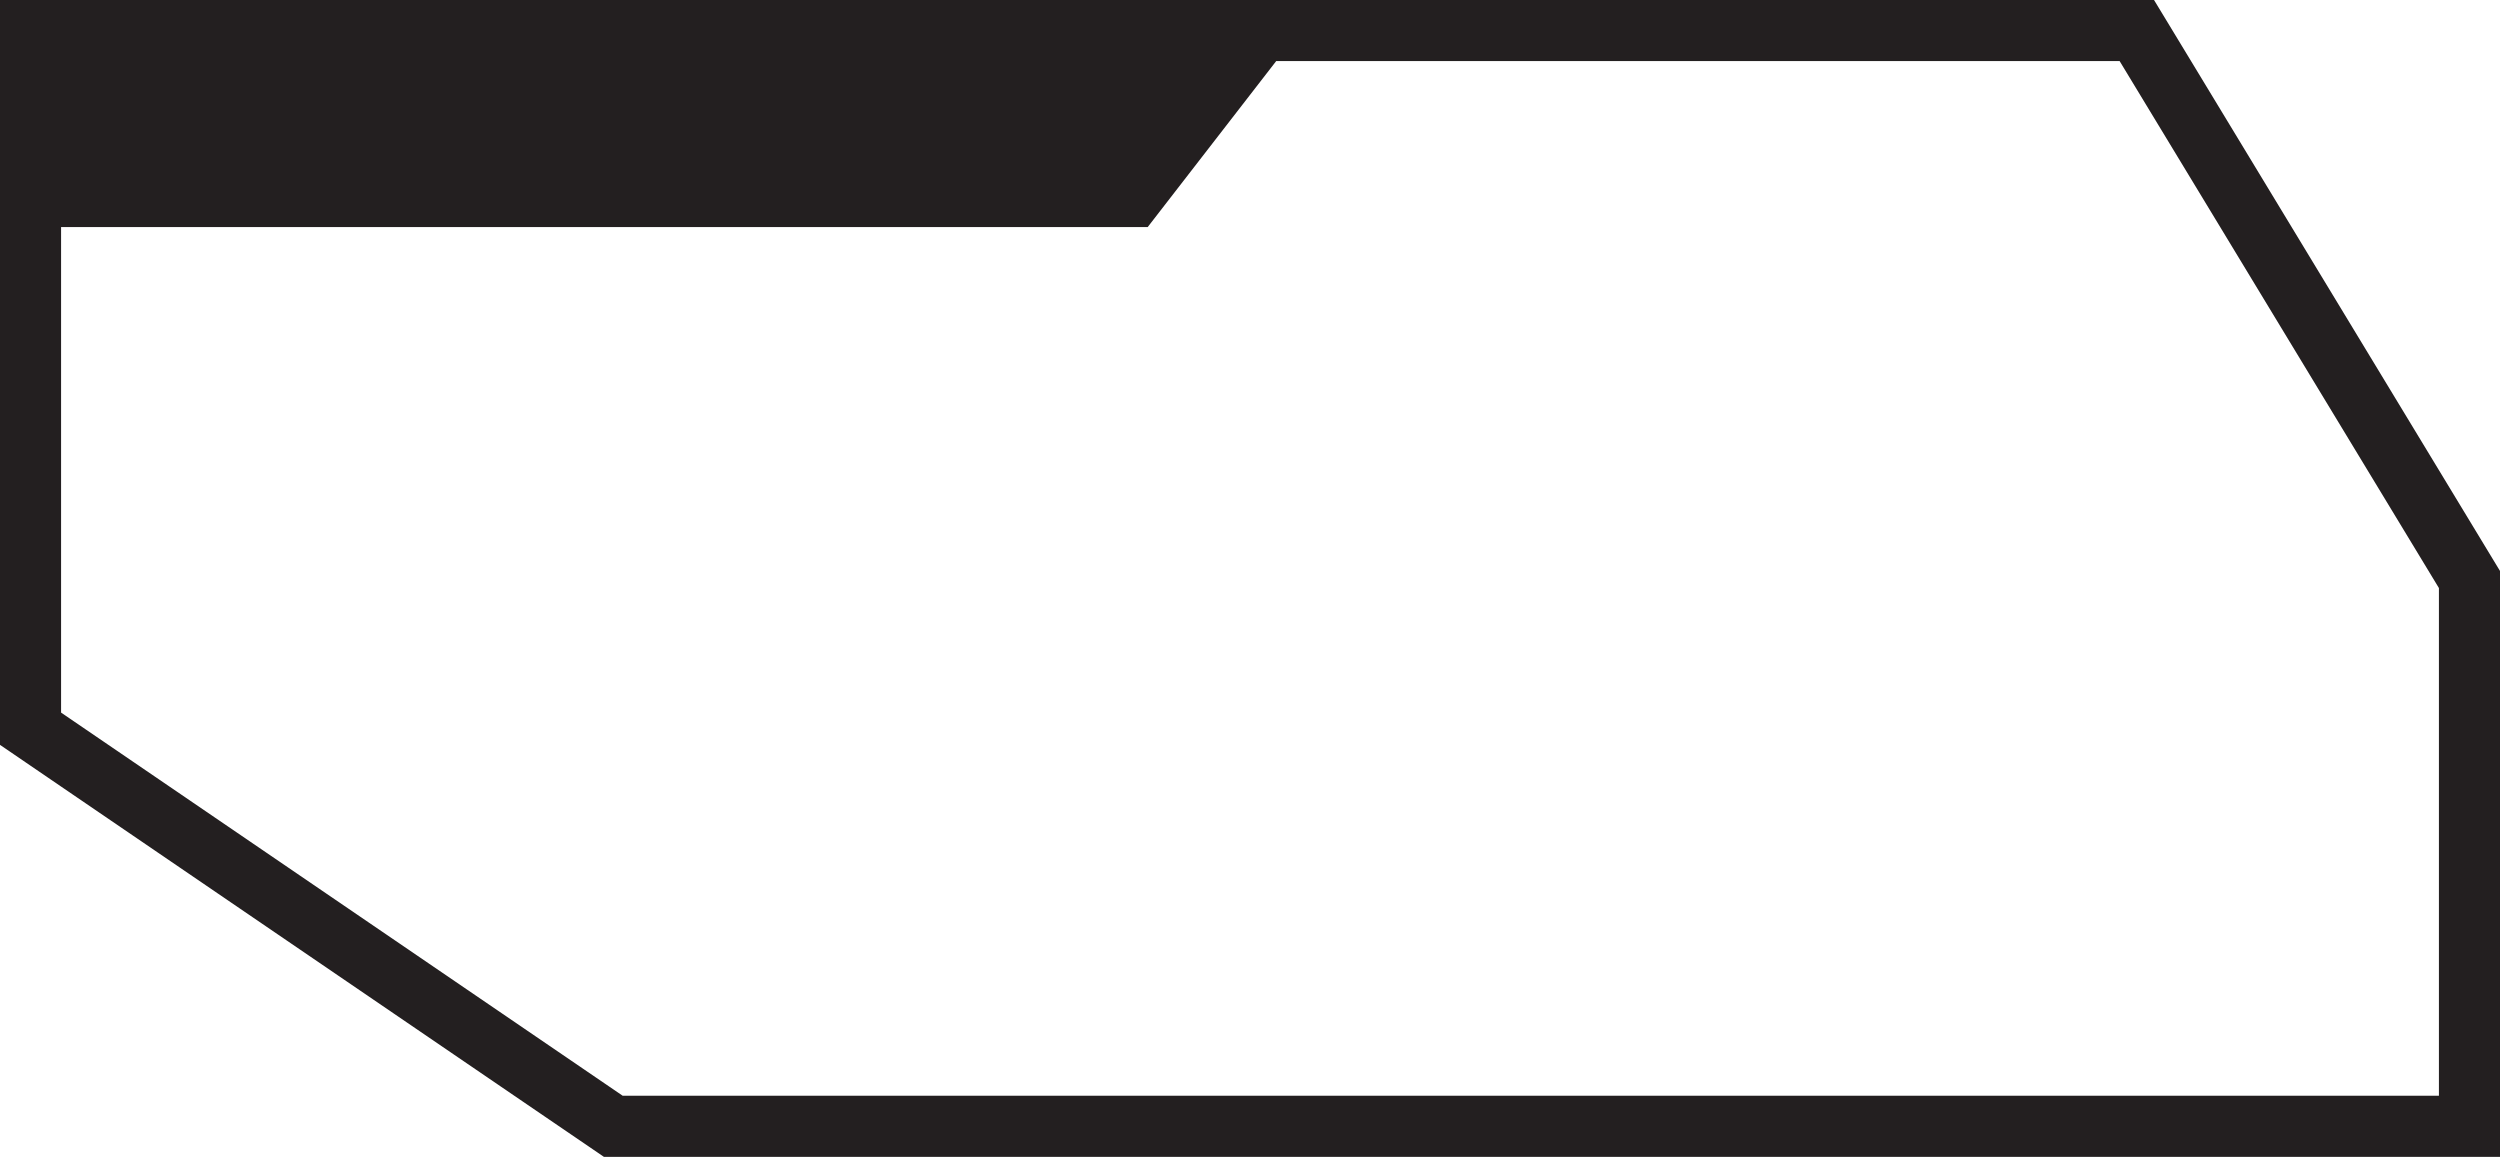 <?xml version="1.0" encoding="UTF-8"?>
<svg id="Layer_1" data-name="Layer 1" xmlns="http://www.w3.org/2000/svg" viewBox="0 0 654.89 303.04">
  <defs>
    <style>
      .cls-1 {
        fill: #231f20;
      }
    </style>
  </defs>
  <path class="cls-1" d="M638.89,123.16l-64.93-107.16-9.7-16H0v195.12l16,10.92,118.73,81,23.46,16h496.7v-153.47l-16-26.41ZM638.89,287.04H163.12L16,186.67V59.49h284.64l33.67-43.49h220.94l83.64,138.04v133Z"/>
</svg>